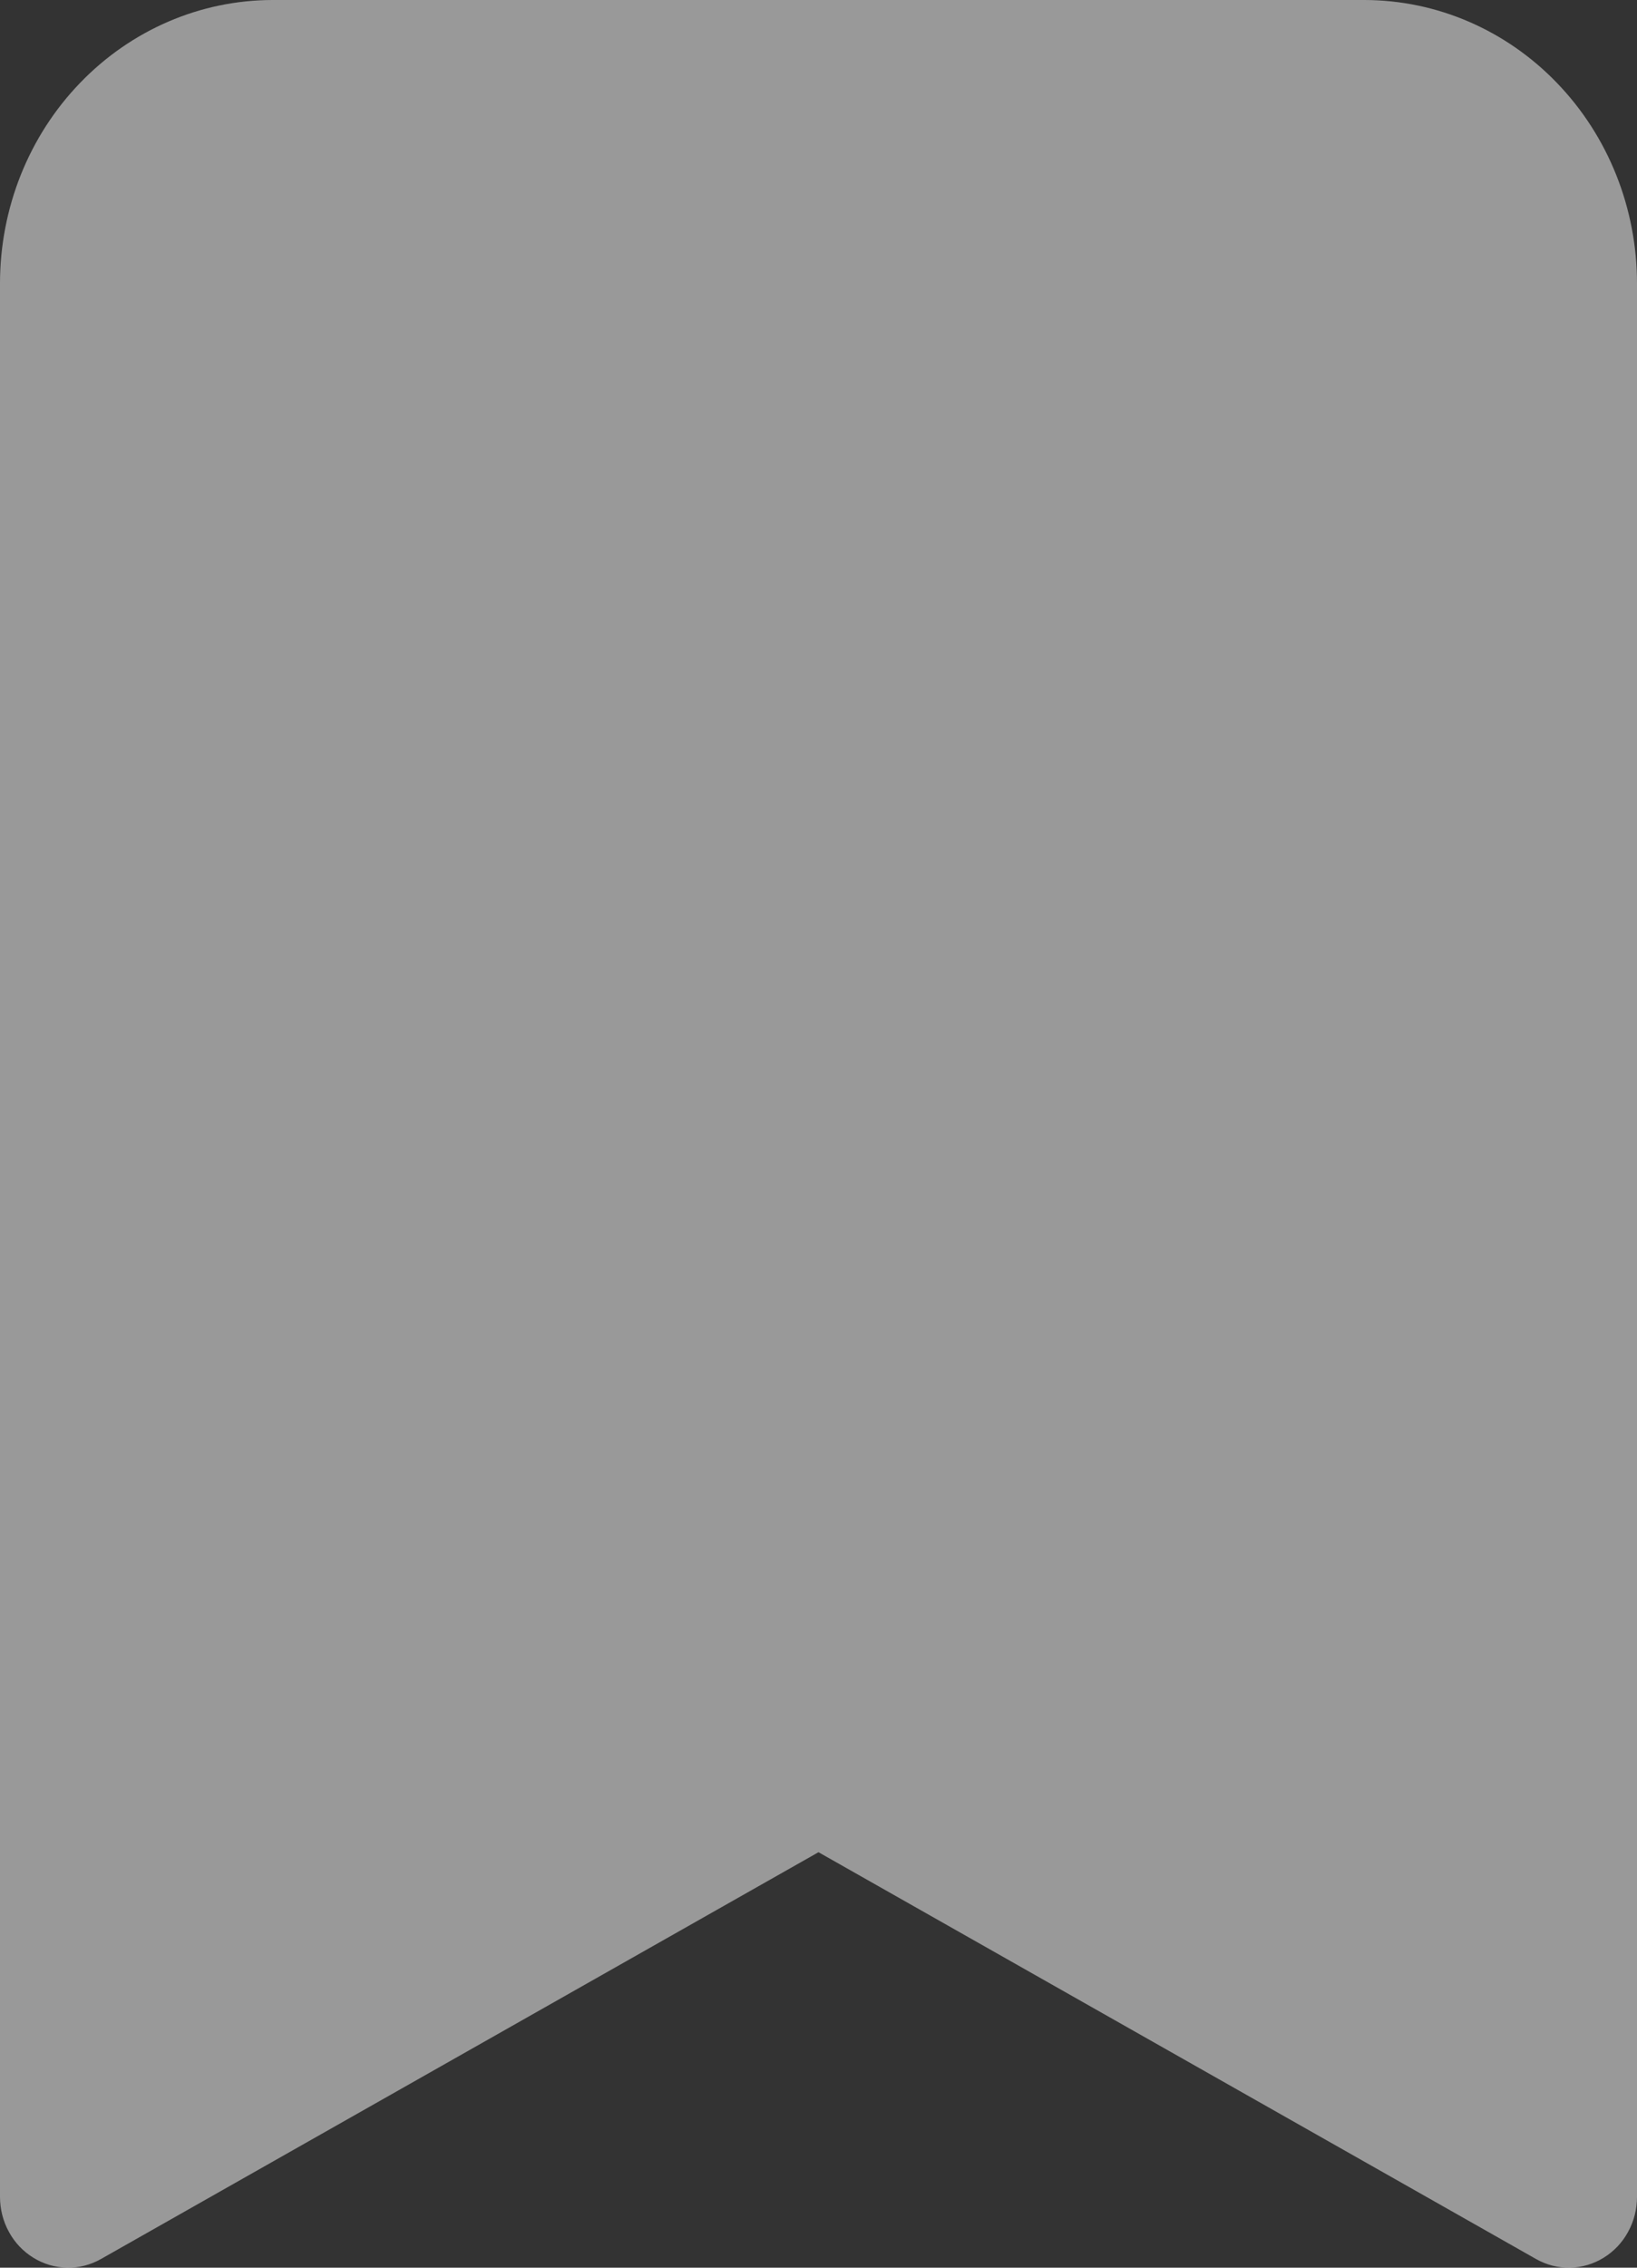 <svg width="13" height="18" viewBox="0 0 13 18" fill="none" xmlns="http://www.w3.org/2000/svg">
<rect x="0" y="0" width="13" height="18" fill="#333333" stroke="none"/>
<path d="M1.45024e-07 2.25V17.437C-6.86766e-05 17.535 0.024 17.631 0.071 17.716C0.117 17.801 0.184 17.871 0.265 17.921C0.346 17.971 0.438 17.998 0.532 18C0.626 18.002 0.719 17.978 0.802 17.931L6.5 14.702L12.198 17.931C12.281 17.978 12.374 18.002 12.468 18C12.562 17.998 12.654 17.971 12.735 17.921C12.816 17.871 12.883 17.801 12.929 17.716C12.976 17.631 13 17.535 13 17.437V2.25C13 1.653 12.772 1.081 12.365 0.659C11.959 0.237 11.408 0 10.833 0L2.167 0C1.592 0 1.041 0.237 0.635 0.659C0.228 1.081 1.45024e-07 1.653 1.45024e-07 2.25Z" fill="white" fill-opacity="0.5"/>
</svg>
